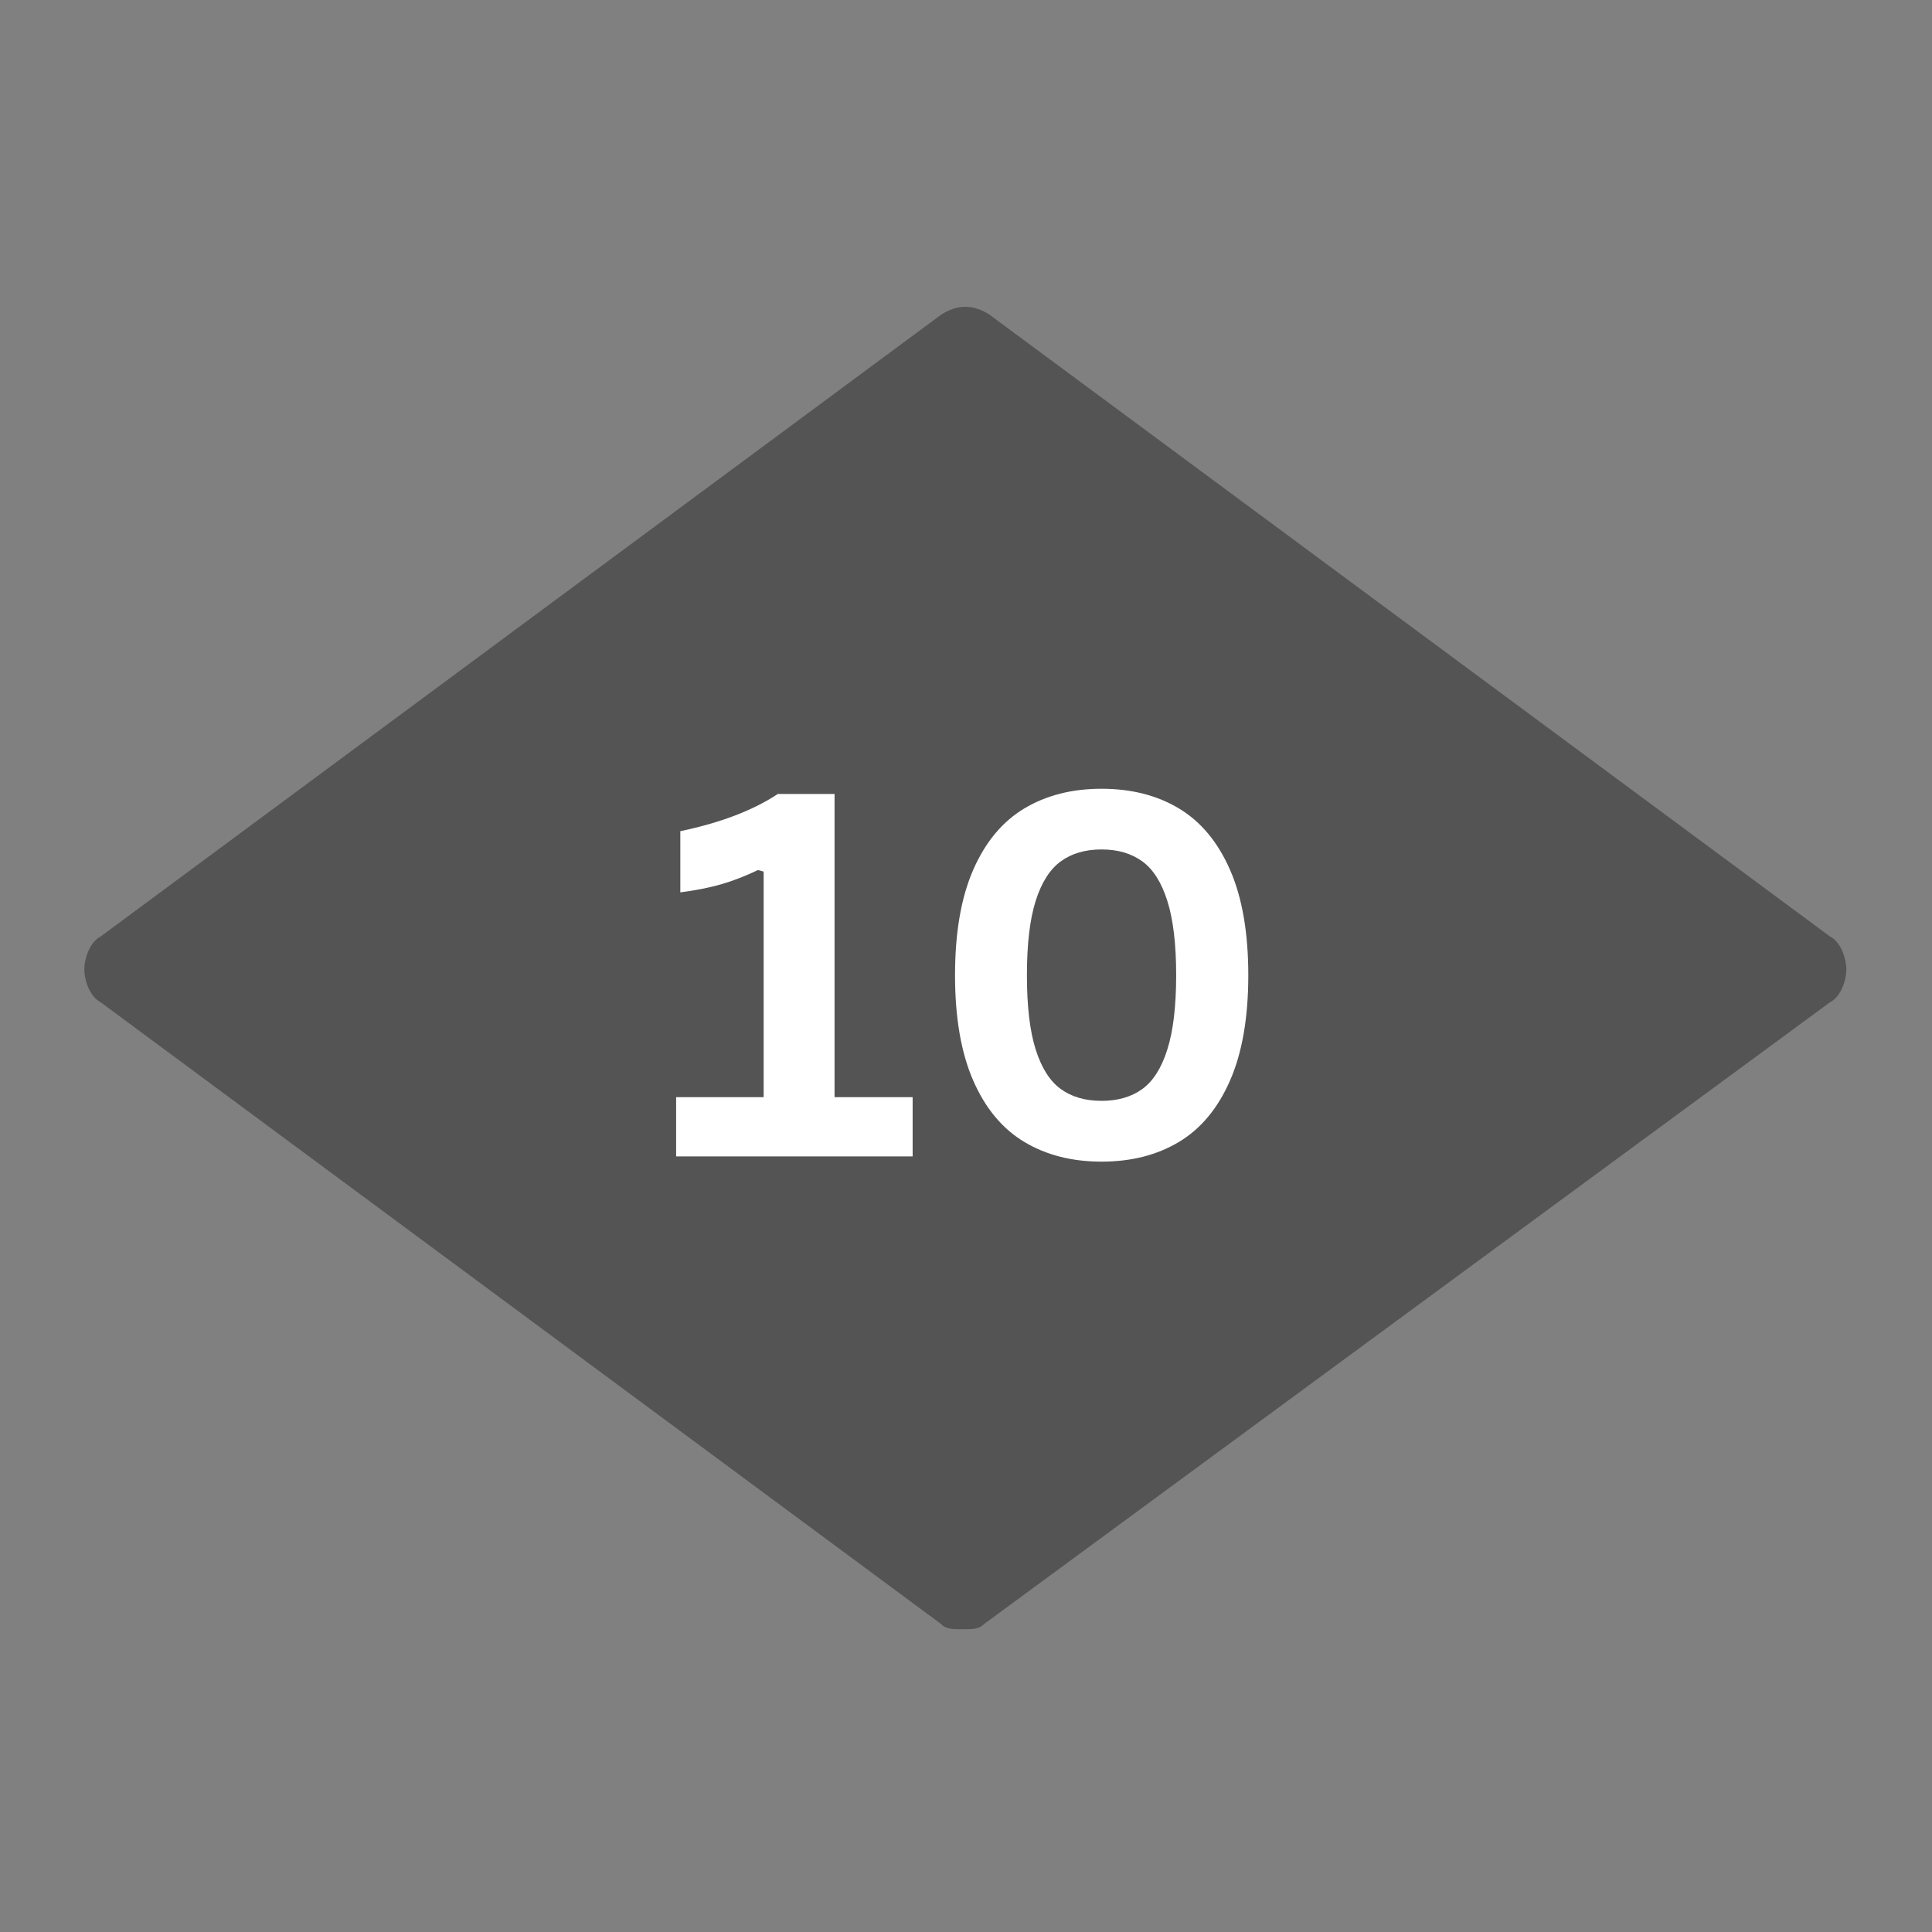 <svg xmlns="http://www.w3.org/2000/svg" xmlns:xlink="http://www.w3.org/1999/xlink" width="500" zoomAndPan="magnify" viewBox="0 0 375 375" height="500" preserveAspectRatio="xMidYMid meet" version="1.0"><rect x="0" y="0" width="375" height="375" fill="#808080" stroke="none"/><defs><g/><clipPath id="4dd4e1d113"><path d="M 16.371 59 L 358.371 59 L 358.371 316.246 L 16.371 316.246 Z M 16.371 59 " clip-rule="nonzero"/></clipPath></defs><path fill="#545454" d="M 349.848 188.156 L 186.836 68.625 L 24.895 188.156 L 186.836 308.754 Z M 349.848 188.156 " fill-opacity="1" fill-rule="nonzero"/><g clip-path="url(#4dd4e1d113)"><path fill="#545454" d="M 186.836 316.227 C 184.707 316.227 183.641 316.227 182.574 315.156 L 19.566 194.559 C 17.434 193.492 16.371 190.289 16.371 188.156 C 16.371 186.02 17.434 182.82 19.566 181.75 L 182.574 61.152 C 185.77 59.02 188.969 59.02 192.164 61.152 L 355.172 181.75 C 357.305 182.82 358.371 186.02 358.371 188.156 C 358.371 190.289 357.305 193.492 355.172 194.559 L 191.098 315.156 C 190.031 316.227 188.969 316.227 186.836 316.227 Z M 37.68 188.156 L 186.836 298.082 L 335.996 188.156 L 186.836 78.23 Z M 37.68 188.156 " fill-opacity="1" fill-rule="nonzero"/></g><g fill="#ffffff" fill-opacity="1"><g transform="translate(127.534, 224.456)"><g><path d="M 3.703 0 L 3.703 -11.5 L 20.688 -11.5 L 20.688 -55.281 L 19.578 -55.578 C 17.172 -54.422 14.805 -53.504 12.484 -52.828 C 10.16 -52.16 7.504 -51.633 4.516 -51.25 L 4.516 -63.125 C 12.316 -64.758 18.625 -67.164 23.438 -70.344 L 34.453 -70.344 L 34.453 -11.5 L 49.609 -11.5 L 49.609 0 Z M 3.703 0 "/></g></g></g><g fill="#ffffff" fill-opacity="1"><g transform="translate(179.449, 224.456)"><g><path d="M 34.359 1.016 C 28.617 1.016 23.617 -0.258 19.359 -2.812 C 15.109 -5.363 11.805 -9.332 9.453 -14.719 C 7.098 -20.113 5.922 -26.93 5.922 -35.172 C 5.922 -43.422 7.098 -50.238 9.453 -55.625 C 11.805 -61.008 15.109 -64.977 19.359 -67.531 C 23.617 -70.082 28.617 -71.359 34.359 -71.359 C 40.129 -71.359 45.141 -70.082 49.391 -67.531 C 53.641 -64.977 56.941 -61.008 59.297 -55.625 C 61.66 -50.238 62.844 -43.422 62.844 -35.172 C 62.844 -26.93 61.66 -20.113 59.297 -14.719 C 56.941 -9.332 53.641 -5.363 49.391 -2.812 C 45.141 -0.258 40.129 1.016 34.359 1.016 Z M 34.359 -10.781 C 37.504 -10.781 40.133 -11.539 42.25 -13.062 C 44.363 -14.582 45.988 -17.141 47.125 -20.734 C 48.27 -24.328 48.844 -29.141 48.844 -35.172 C 48.844 -41.203 48.27 -46.016 47.125 -49.609 C 45.988 -53.203 44.363 -55.758 42.25 -57.281 C 40.133 -58.812 37.504 -59.578 34.359 -59.578 C 31.211 -59.578 28.582 -58.812 26.469 -57.281 C 24.352 -55.758 22.723 -53.203 21.578 -49.609 C 20.441 -46.016 19.875 -41.203 19.875 -35.172 C 19.875 -29.141 20.441 -24.328 21.578 -20.734 C 22.723 -17.141 24.352 -14.582 26.469 -13.062 C 28.582 -11.539 31.211 -10.781 34.359 -10.781 Z M 34.359 -10.781 "/></g></g></g></svg>